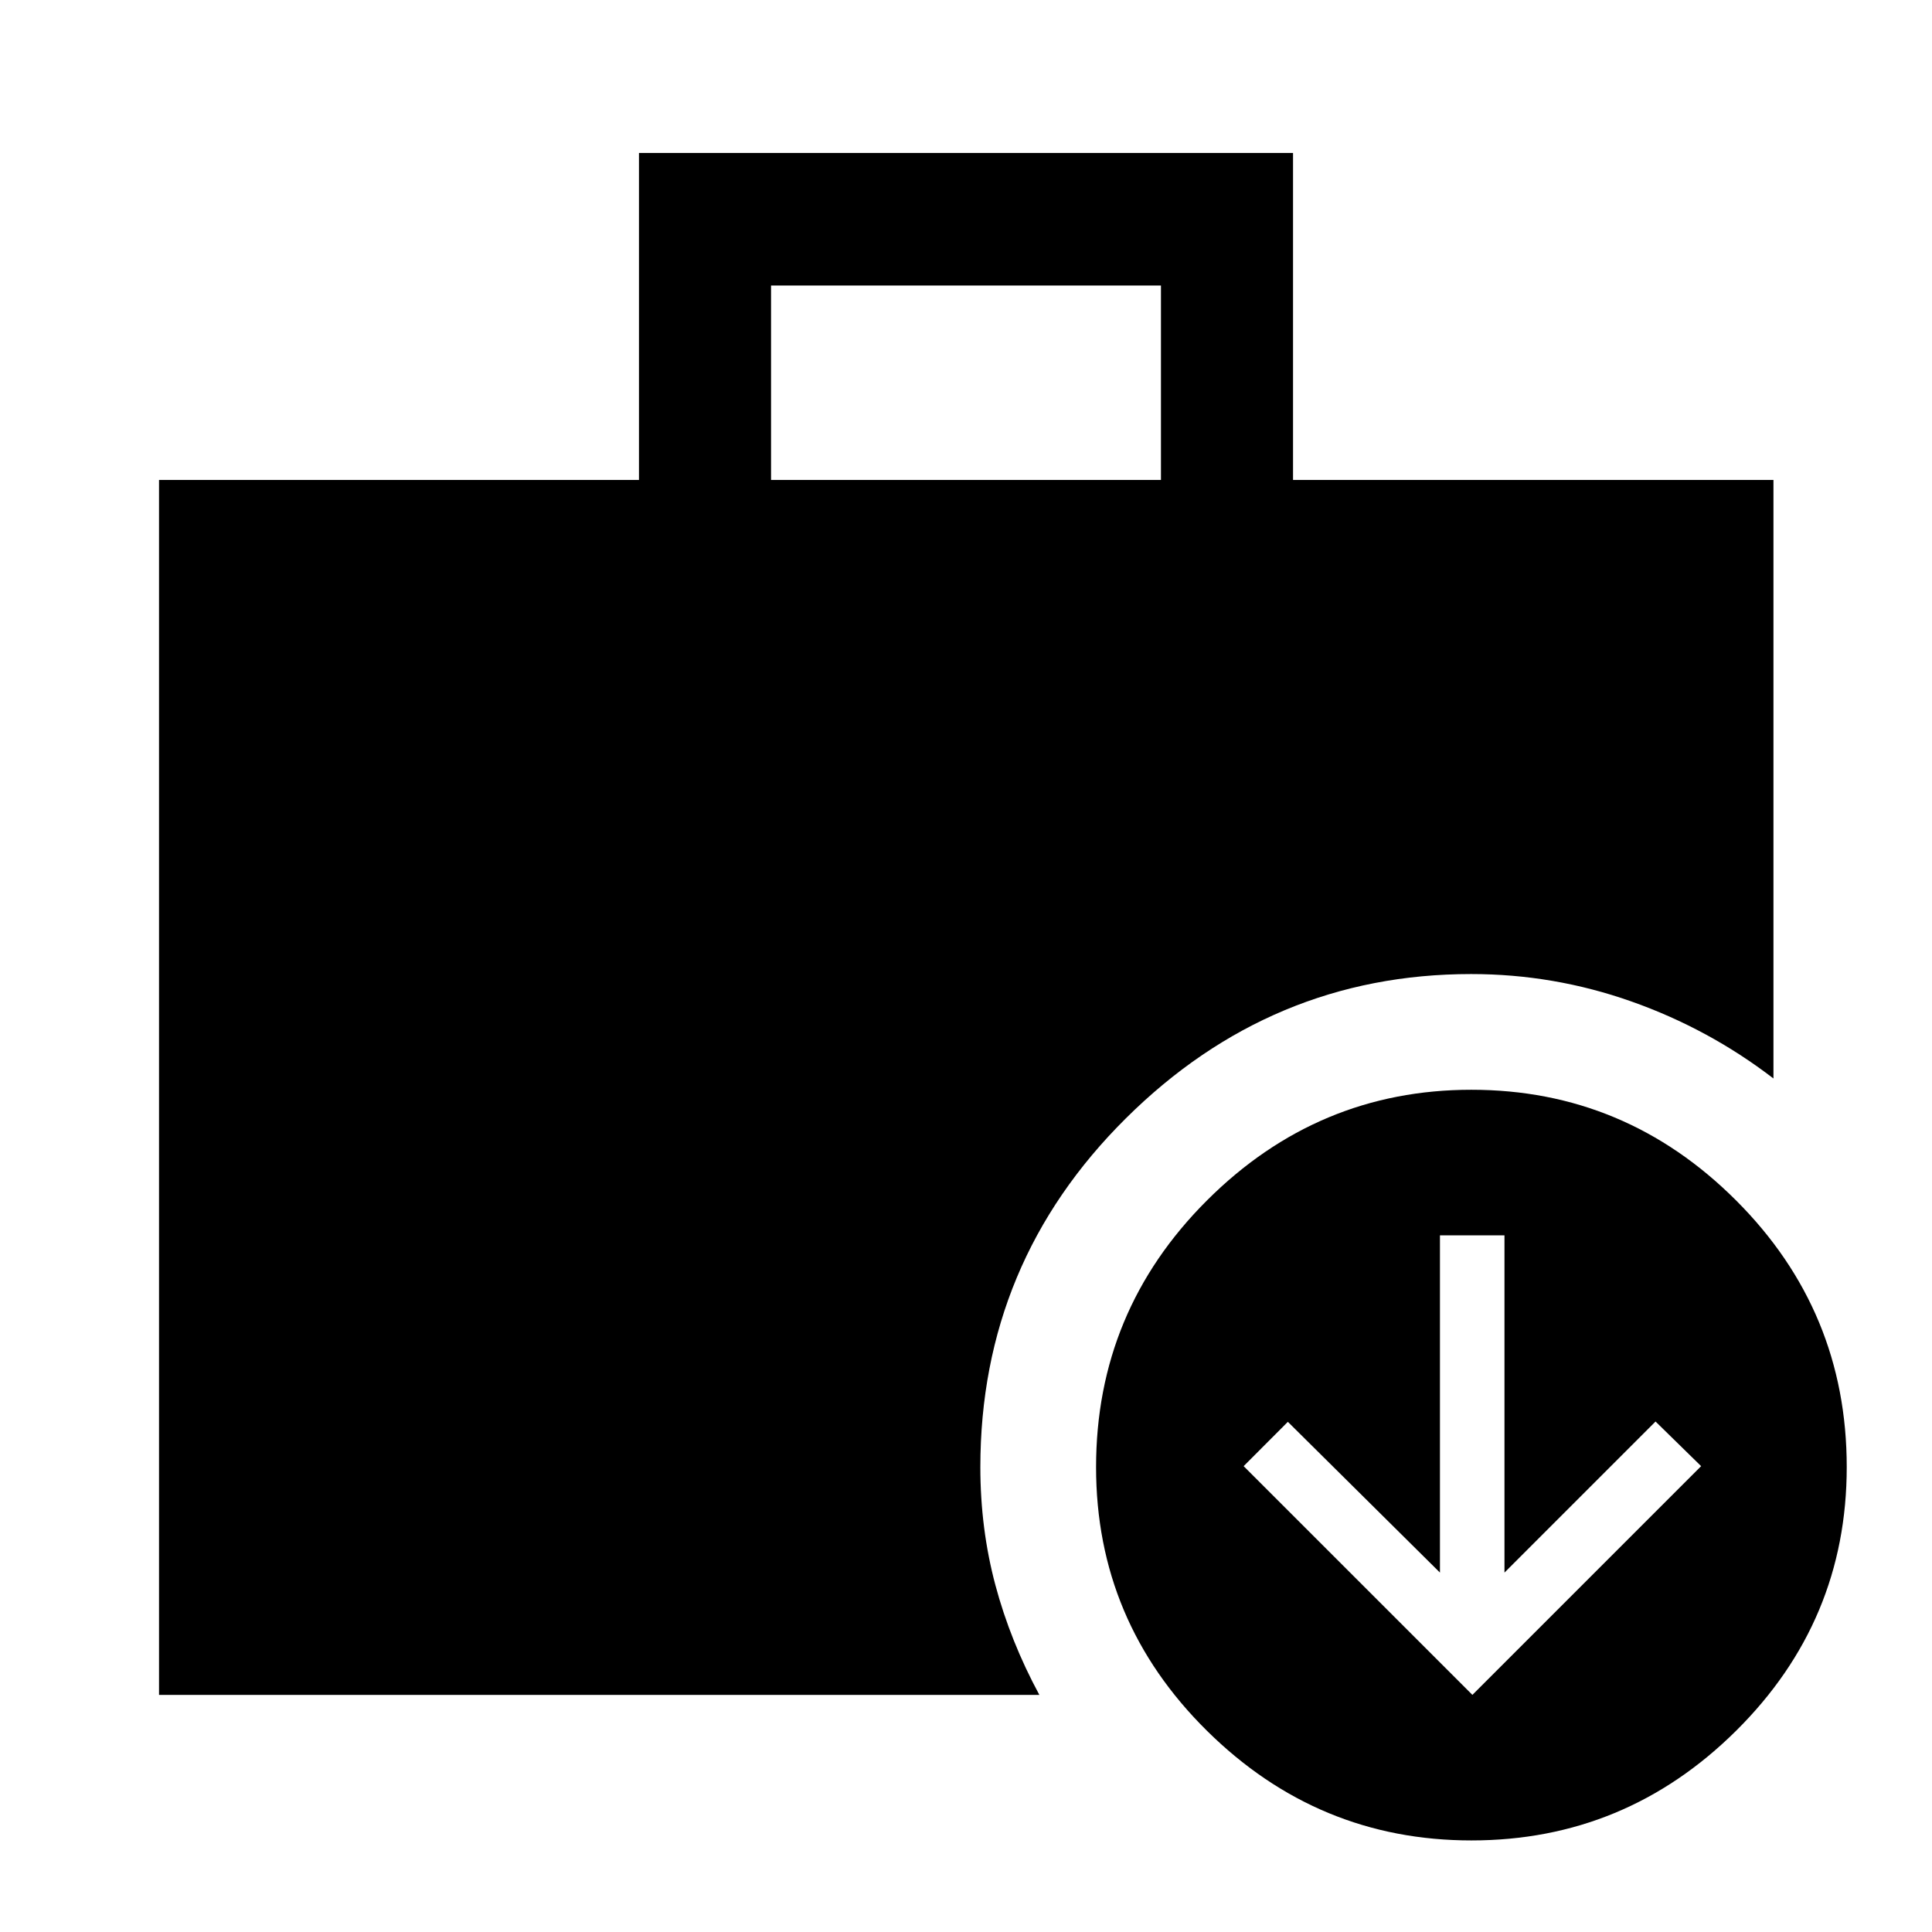 <svg xmlns="http://www.w3.org/2000/svg" height="48" viewBox="0 -960 960 960" width="48"><path d="m731.63-117.826 113.653-113.652-22.653-22.174-75.065 75.065v-167.587h-32.059v167.587l-75.576-74.915-21.973 22.024L731.63-117.826ZM383.13-721.5h193.74v-96.63H383.13v96.63Zm348.034 676q-76.294 0-131.414-54.466-55.12-54.467-55.12-131 0-77.534 55.086-132.534 55.086-55 131.381-55 76.533 0 131.533 54.966 55 54.967 55 132.5 0 76.534-54.966 131.034-54.966 54.5-131.5 54.5ZM79.022-117.804V-721.5H317.5V-884h325v162.5h238.718v297.391q-32.196-24.731-70.705-38.311Q772.003-476 730.994-476q-99.364 0-171.614 71.749t-72.25 173.272q0 30.58 7.457 58.53 7.457 27.949 21.87 54.645H79.022Z"/></svg>